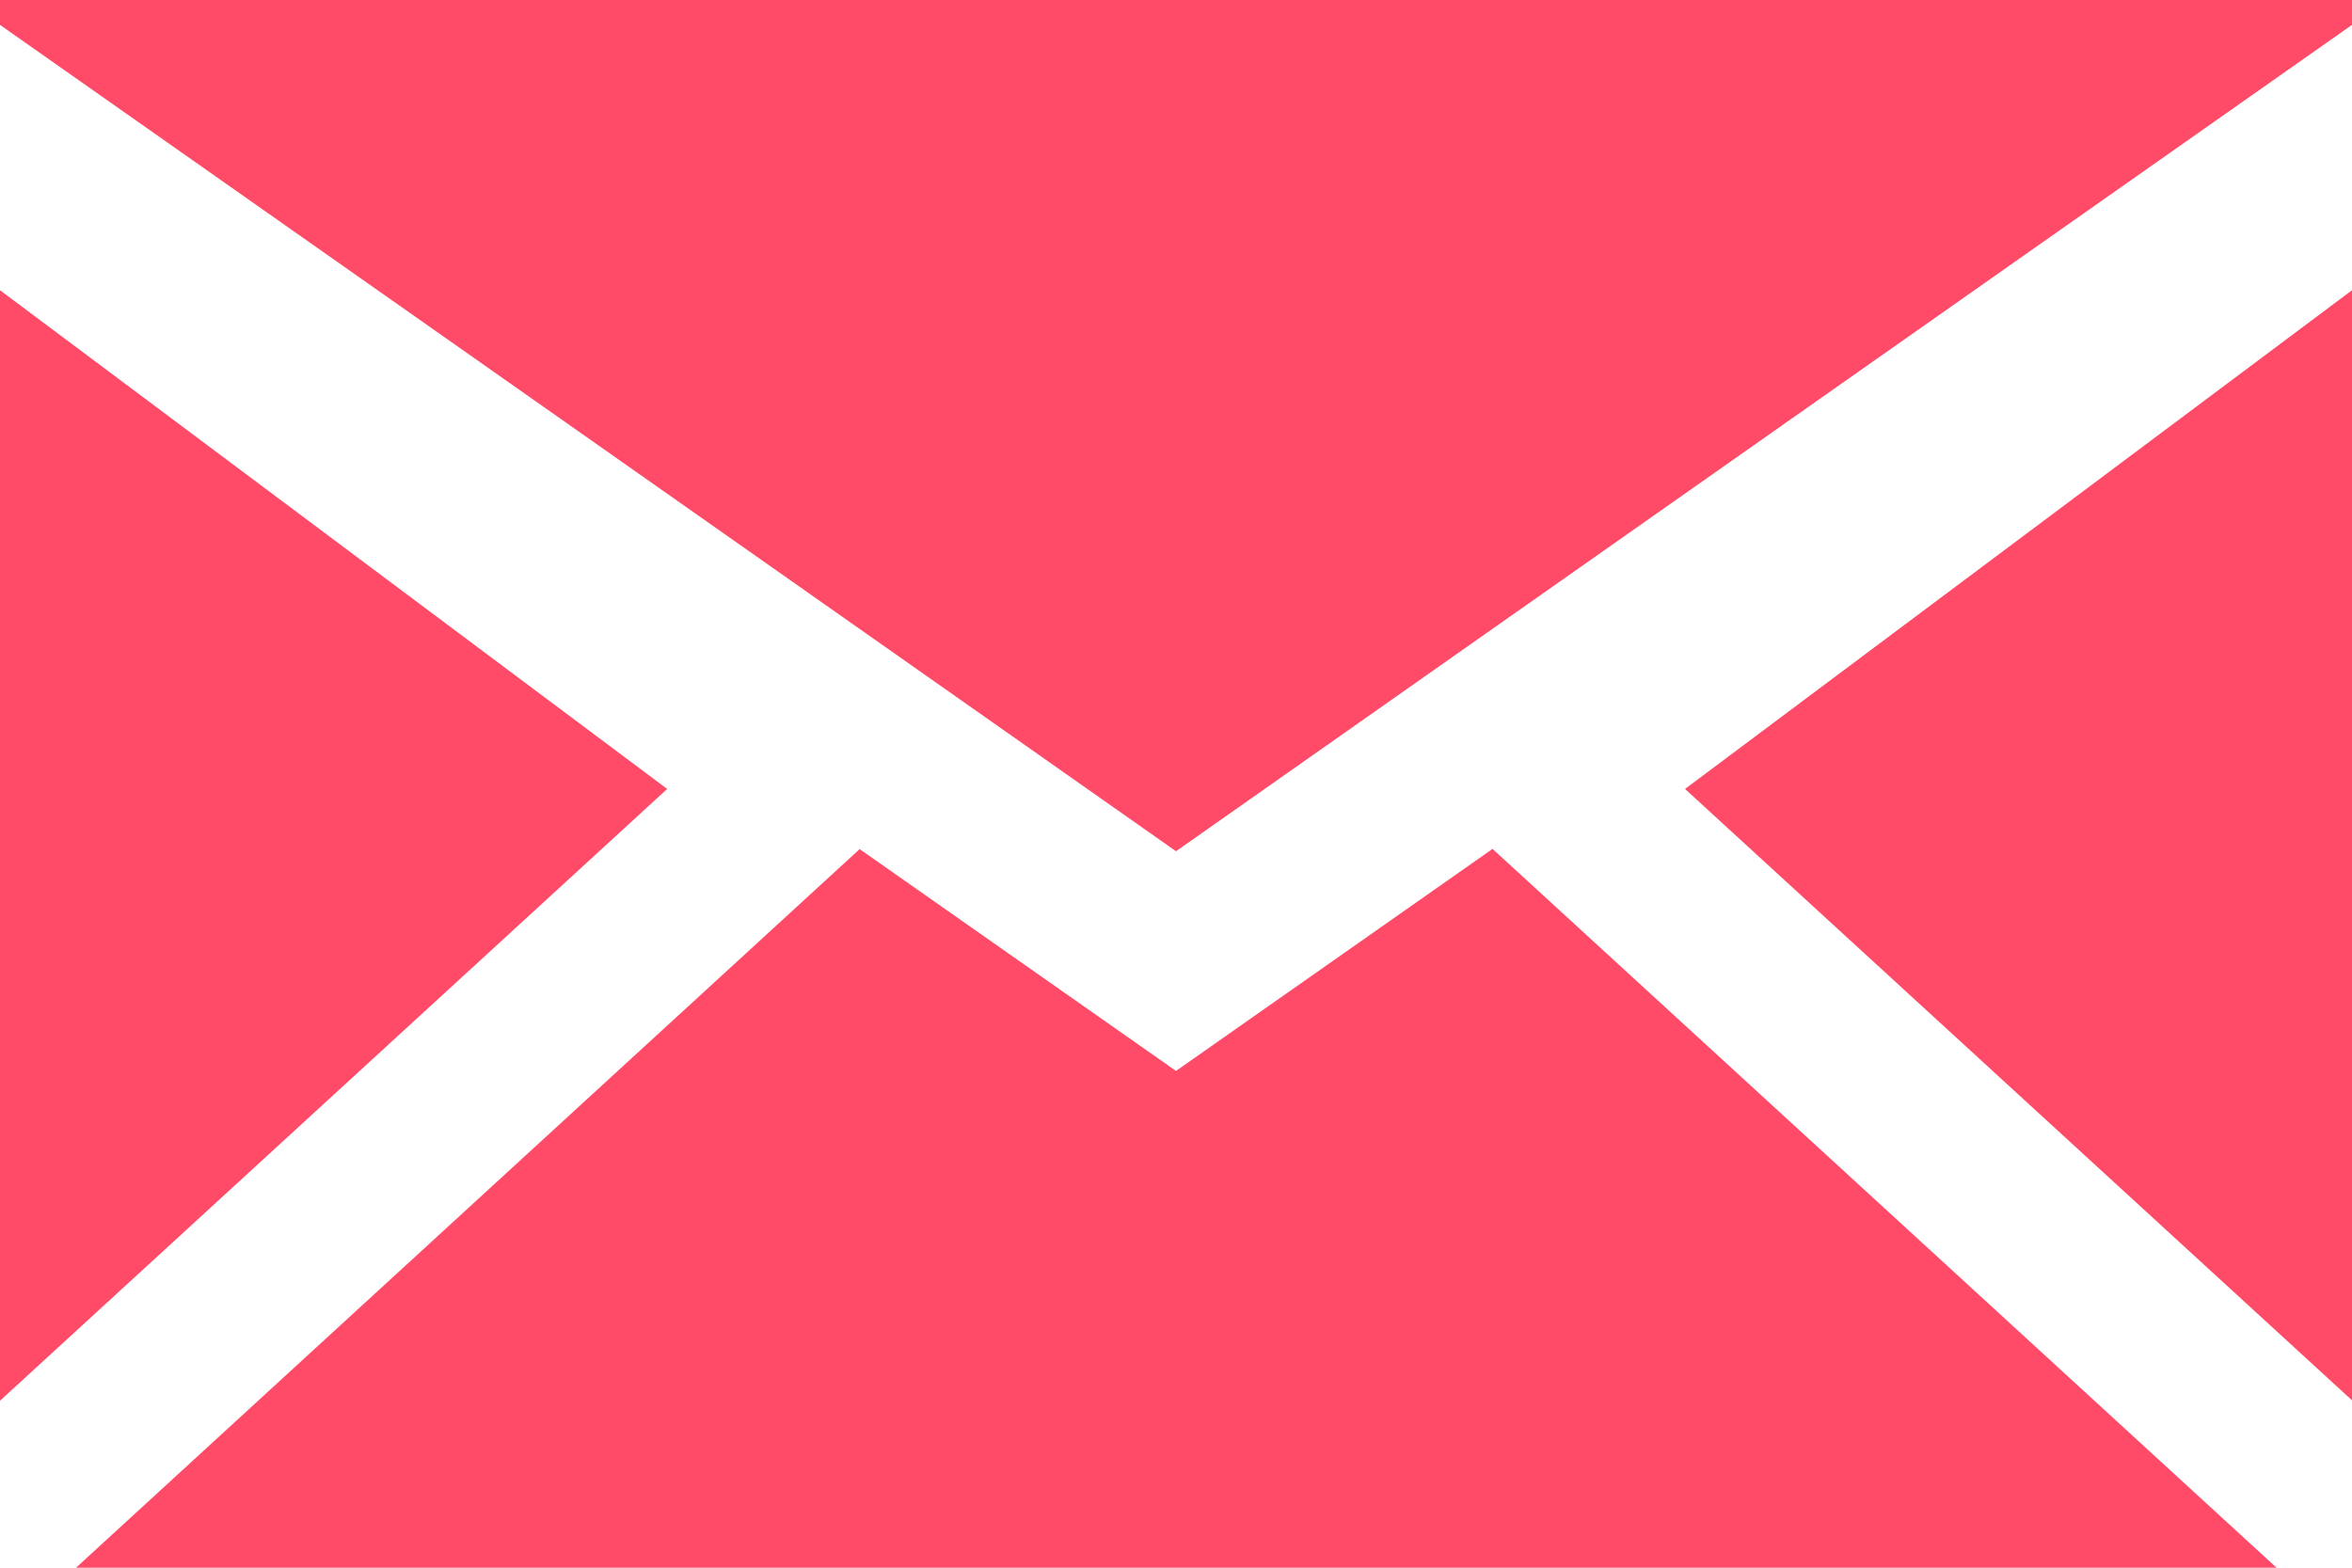 <svg viewBox="0 0 12 8" style="background-color:#ffffff00" xmlns="http://www.w3.org/2000/svg" width="12" height="8"><path d="M11.614 8H.388l3.998-3.667L6 5.465l1.615-1.133 4 3.668zM12 7.146V1.481L8.597 4.026 12 7.146zM0 7.148V1.481l3.404 2.545L0 7.148zM12 .127V0H0v.127l6 4.217 6-4.217z" fill="#ff4b68"/></svg>